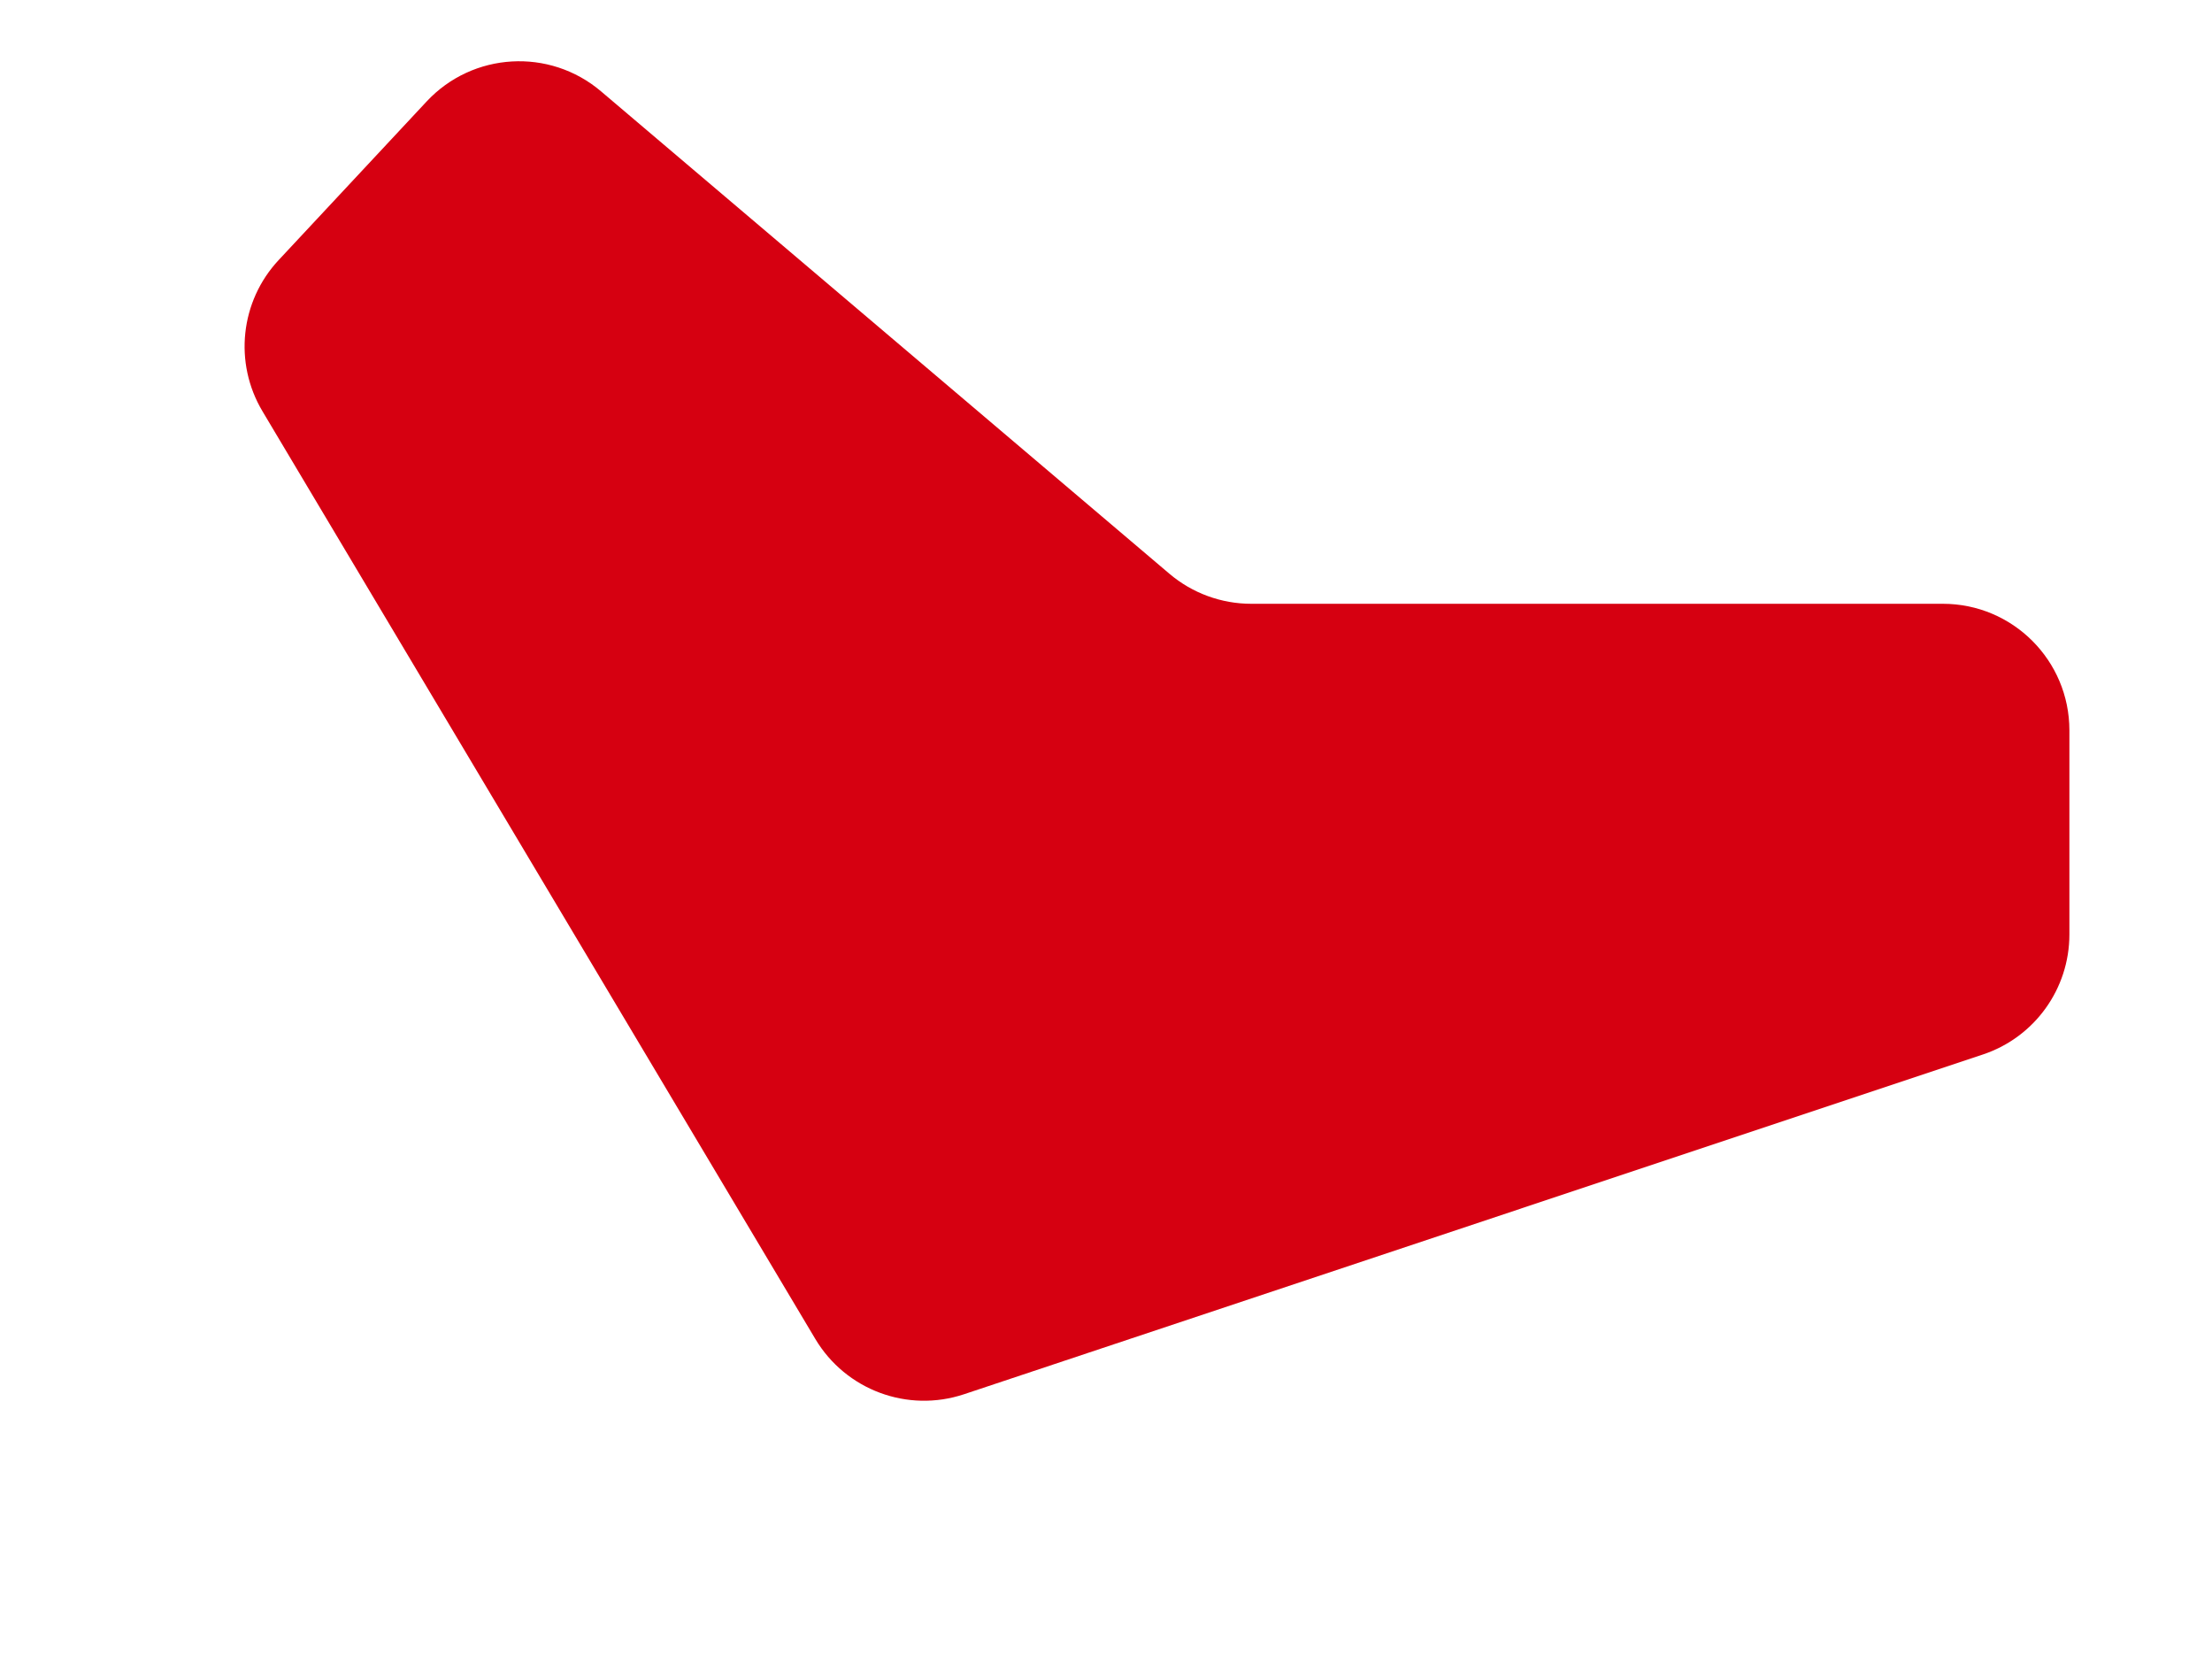<svg width="49" height="37" viewBox="0 0 49 37" fill="none" xmlns="http://www.w3.org/2000/svg">
<path d="M6.172 5.76C5.321 6.672 5.175 8.036 5.814 9.107L18.061 29.652C18.736 30.783 20.106 31.292 21.355 30.876L43.925 23.352C45.069 22.971 45.841 21.9 45.841 20.694L45.841 16.174C45.841 14.626 44.586 13.371 43.038 13.371L27.718 13.371C27.054 13.371 26.412 13.136 25.905 12.706L13.313 2.022C12.172 1.054 10.472 1.153 9.451 2.247L6.172 5.76Z" fill="#D60011"/>
</svg>
